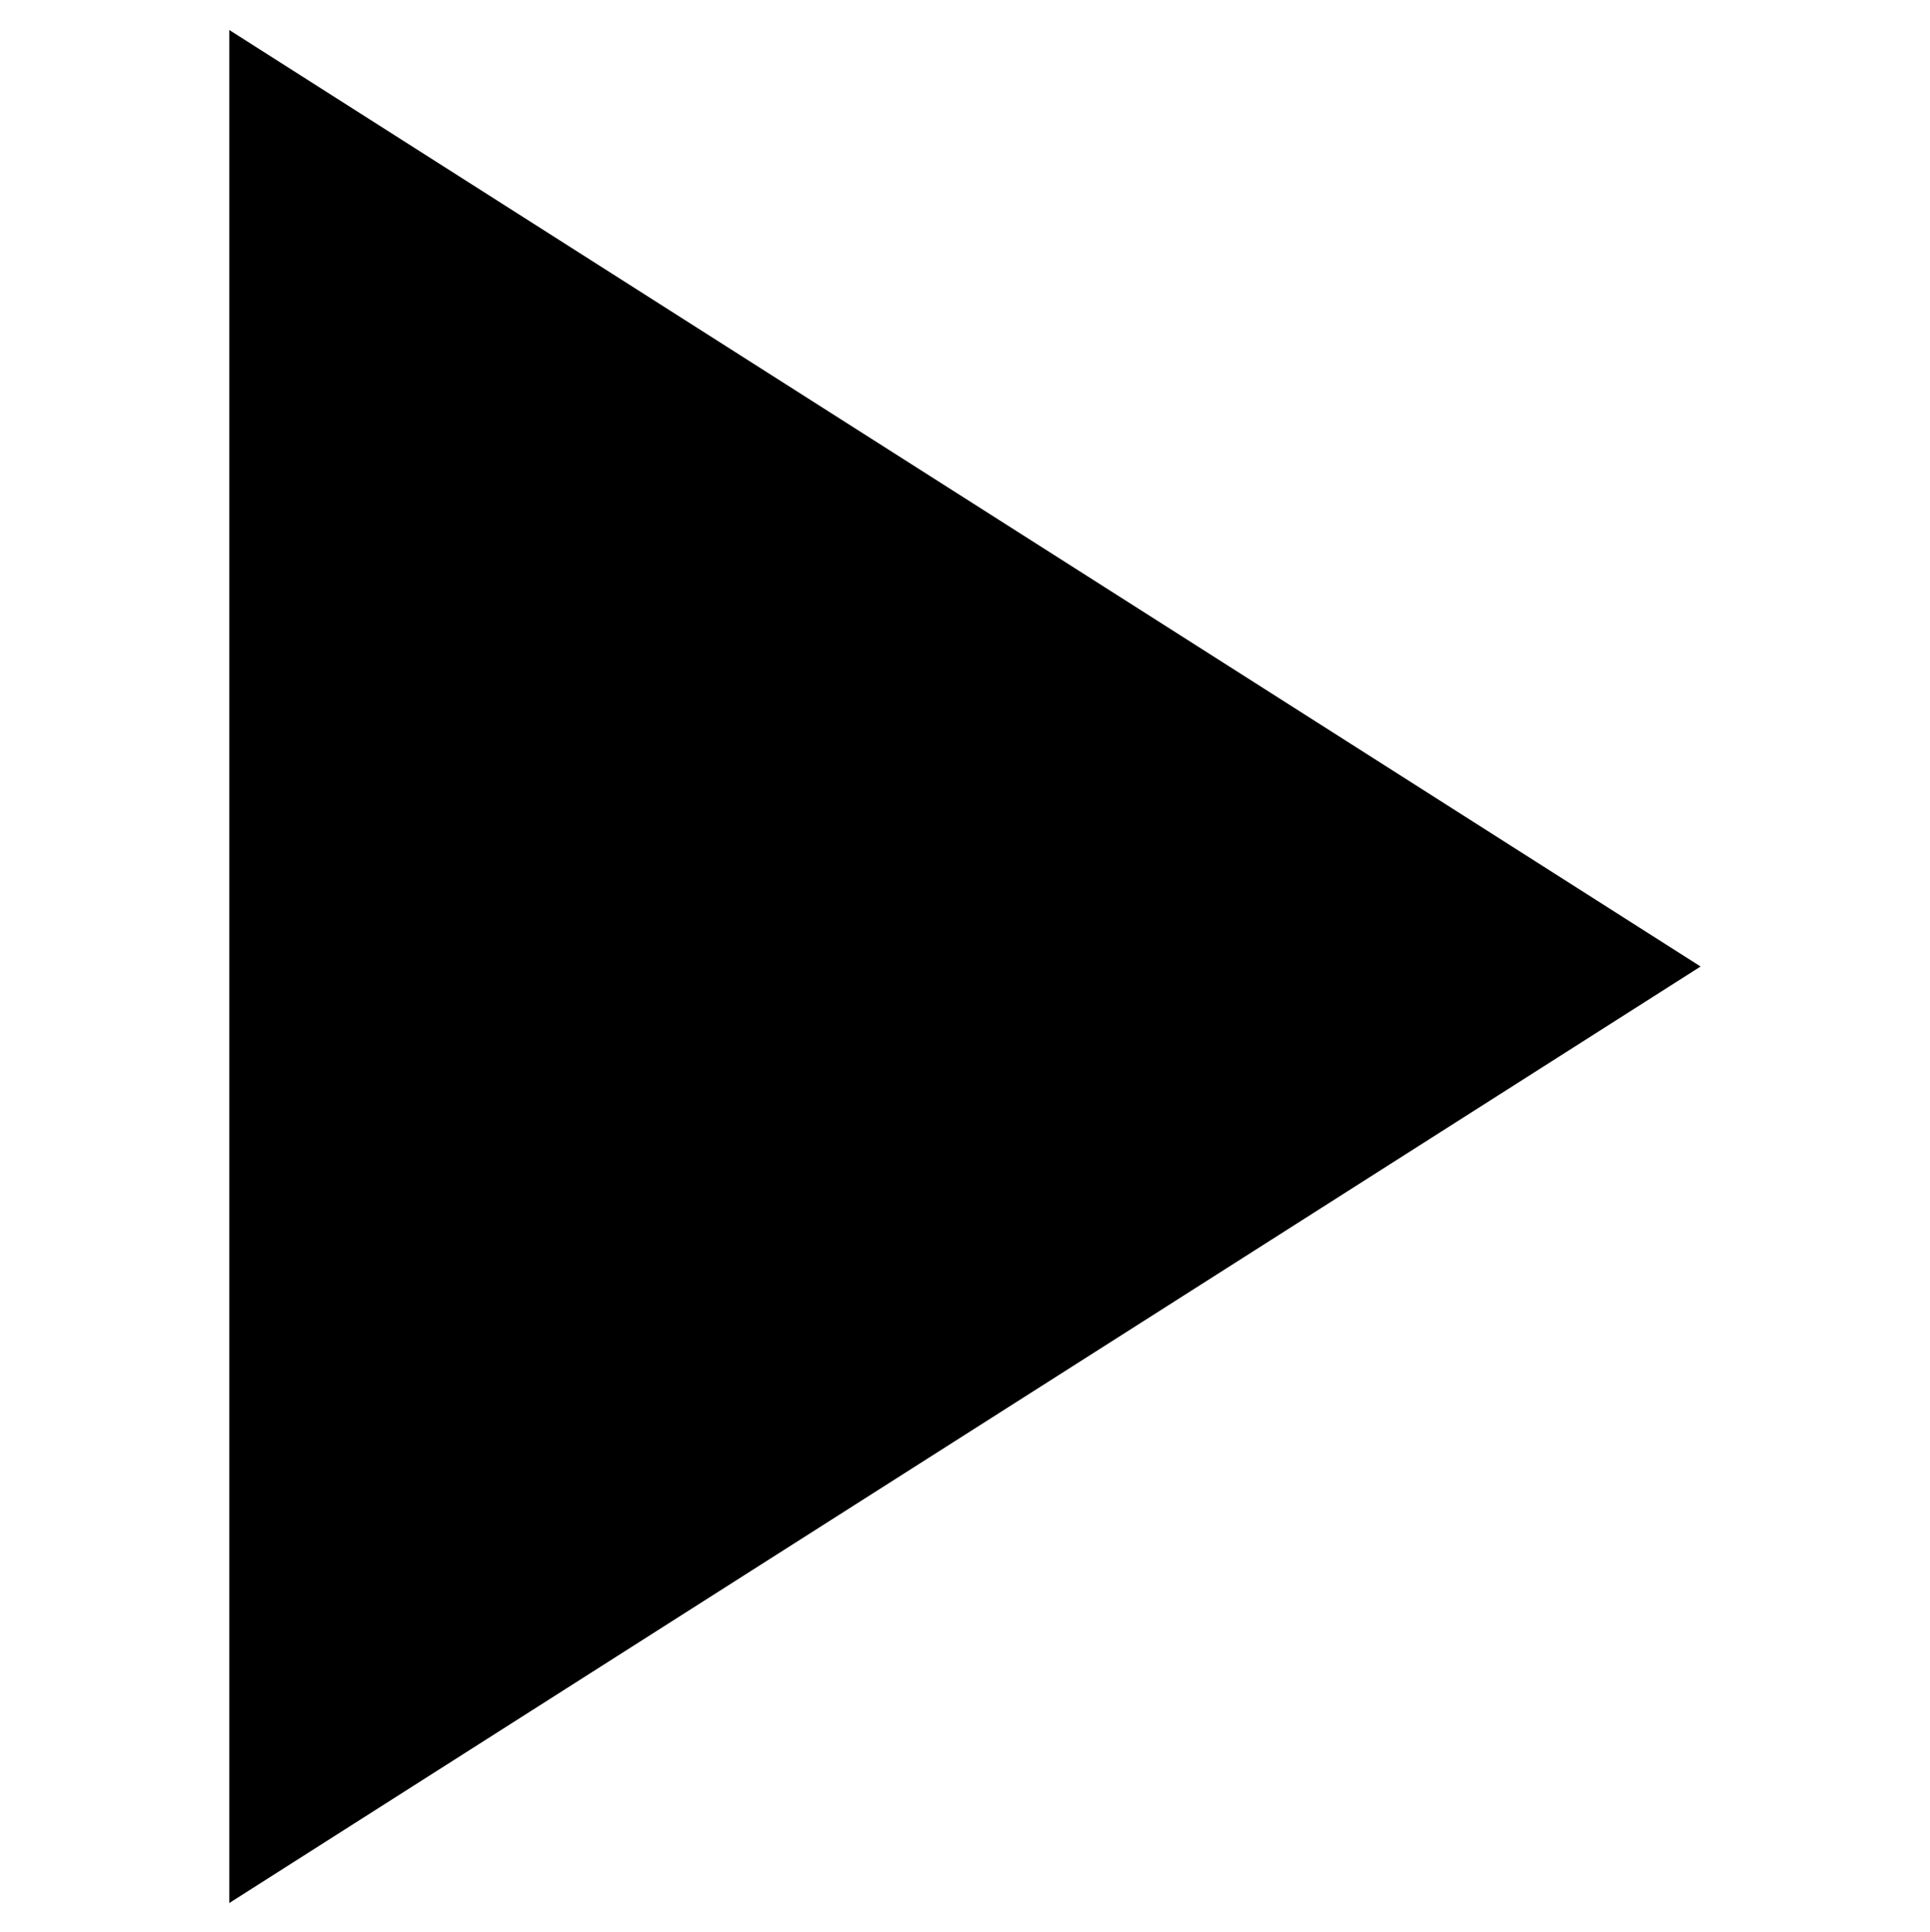 <?xml version="1.0" encoding="UTF-8" standalone="no"?><!DOCTYPE svg PUBLIC "-//W3C//DTD SVG 1.1//EN" "http://www.w3.org/Graphics/SVG/1.1/DTD/svg11.dtd"><svg width="100%" height="100%" viewBox="0 0 4167 4171" version="1.1" xmlns="http://www.w3.org/2000/svg" xmlns:xlink="http://www.w3.org/1999/xlink" xml:space="preserve" xmlns:serif="http://www.serif.com/" style="fill-rule:evenodd;clip-rule:evenodd;stroke-linejoin:round;stroke-miterlimit:2;"><rect id="play_arrow" x="0" y="2.941" width="4166.67" height="4166.67" style="fill:none;"/><clipPath id="_clip1"><rect x="0" y="2.941" width="4166.67" height="4166.67"/></clipPath><g clip-path="url(#_clip1)"><rect x="0" y="2.941" width="4166.67" height="4166.67" style="fill:none;"/><clipPath id="_clip2"><rect id="play_arrow.svg" x="61.774" y="64.715" width="4043.12" height="4043.12"/></clipPath><g clip-path="url(#_clip2)"><g id="Layer_1-2"><path d="M494.965,64.715l0,4043.12l3176.74,-2021.56l-3176.74,-2021.56Z" style="fill-rule:nonzero;"/></g></g></g></svg>
